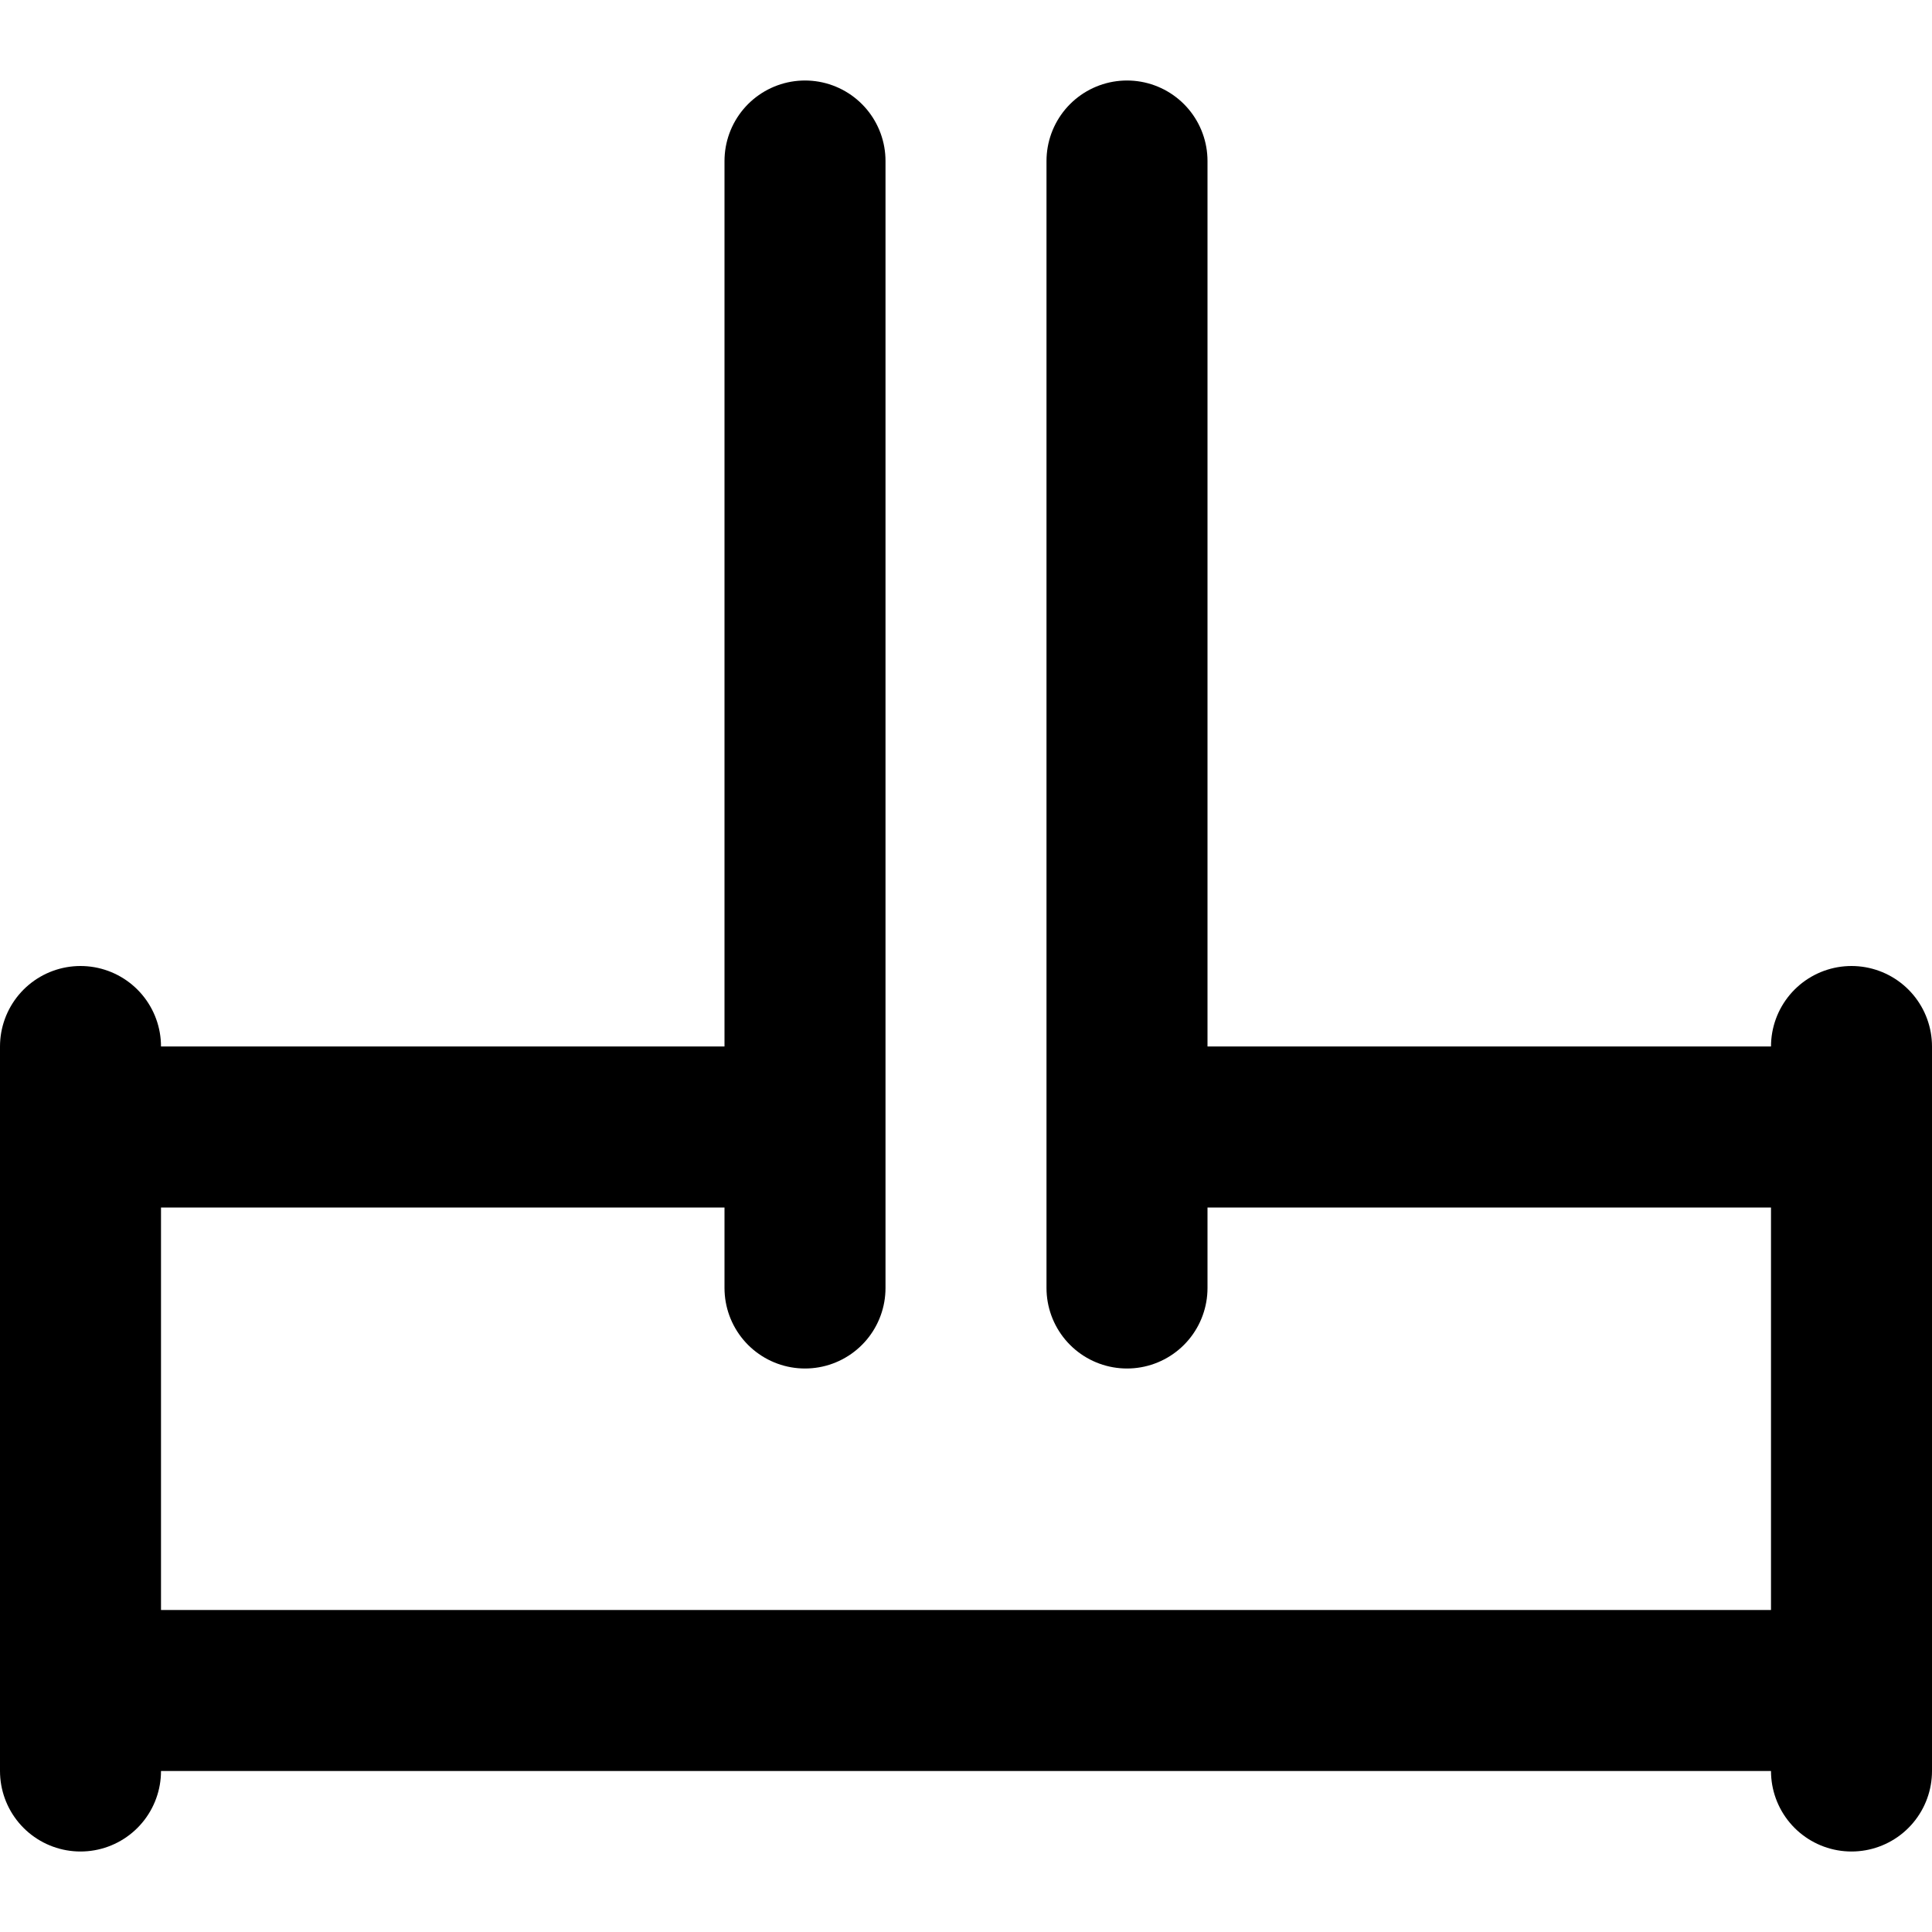 <svg width="24" height="24" viewBox="0 0 24 24" fill="none" xmlns="http://www.w3.org/2000/svg">
<path d="M1 13V22M23 13V22M1 21H23M10 2V16M14 2V16M1 14H10M14 14H23" stroke="black" stroke-width="2" stroke-linecap="round"/>
</svg>
